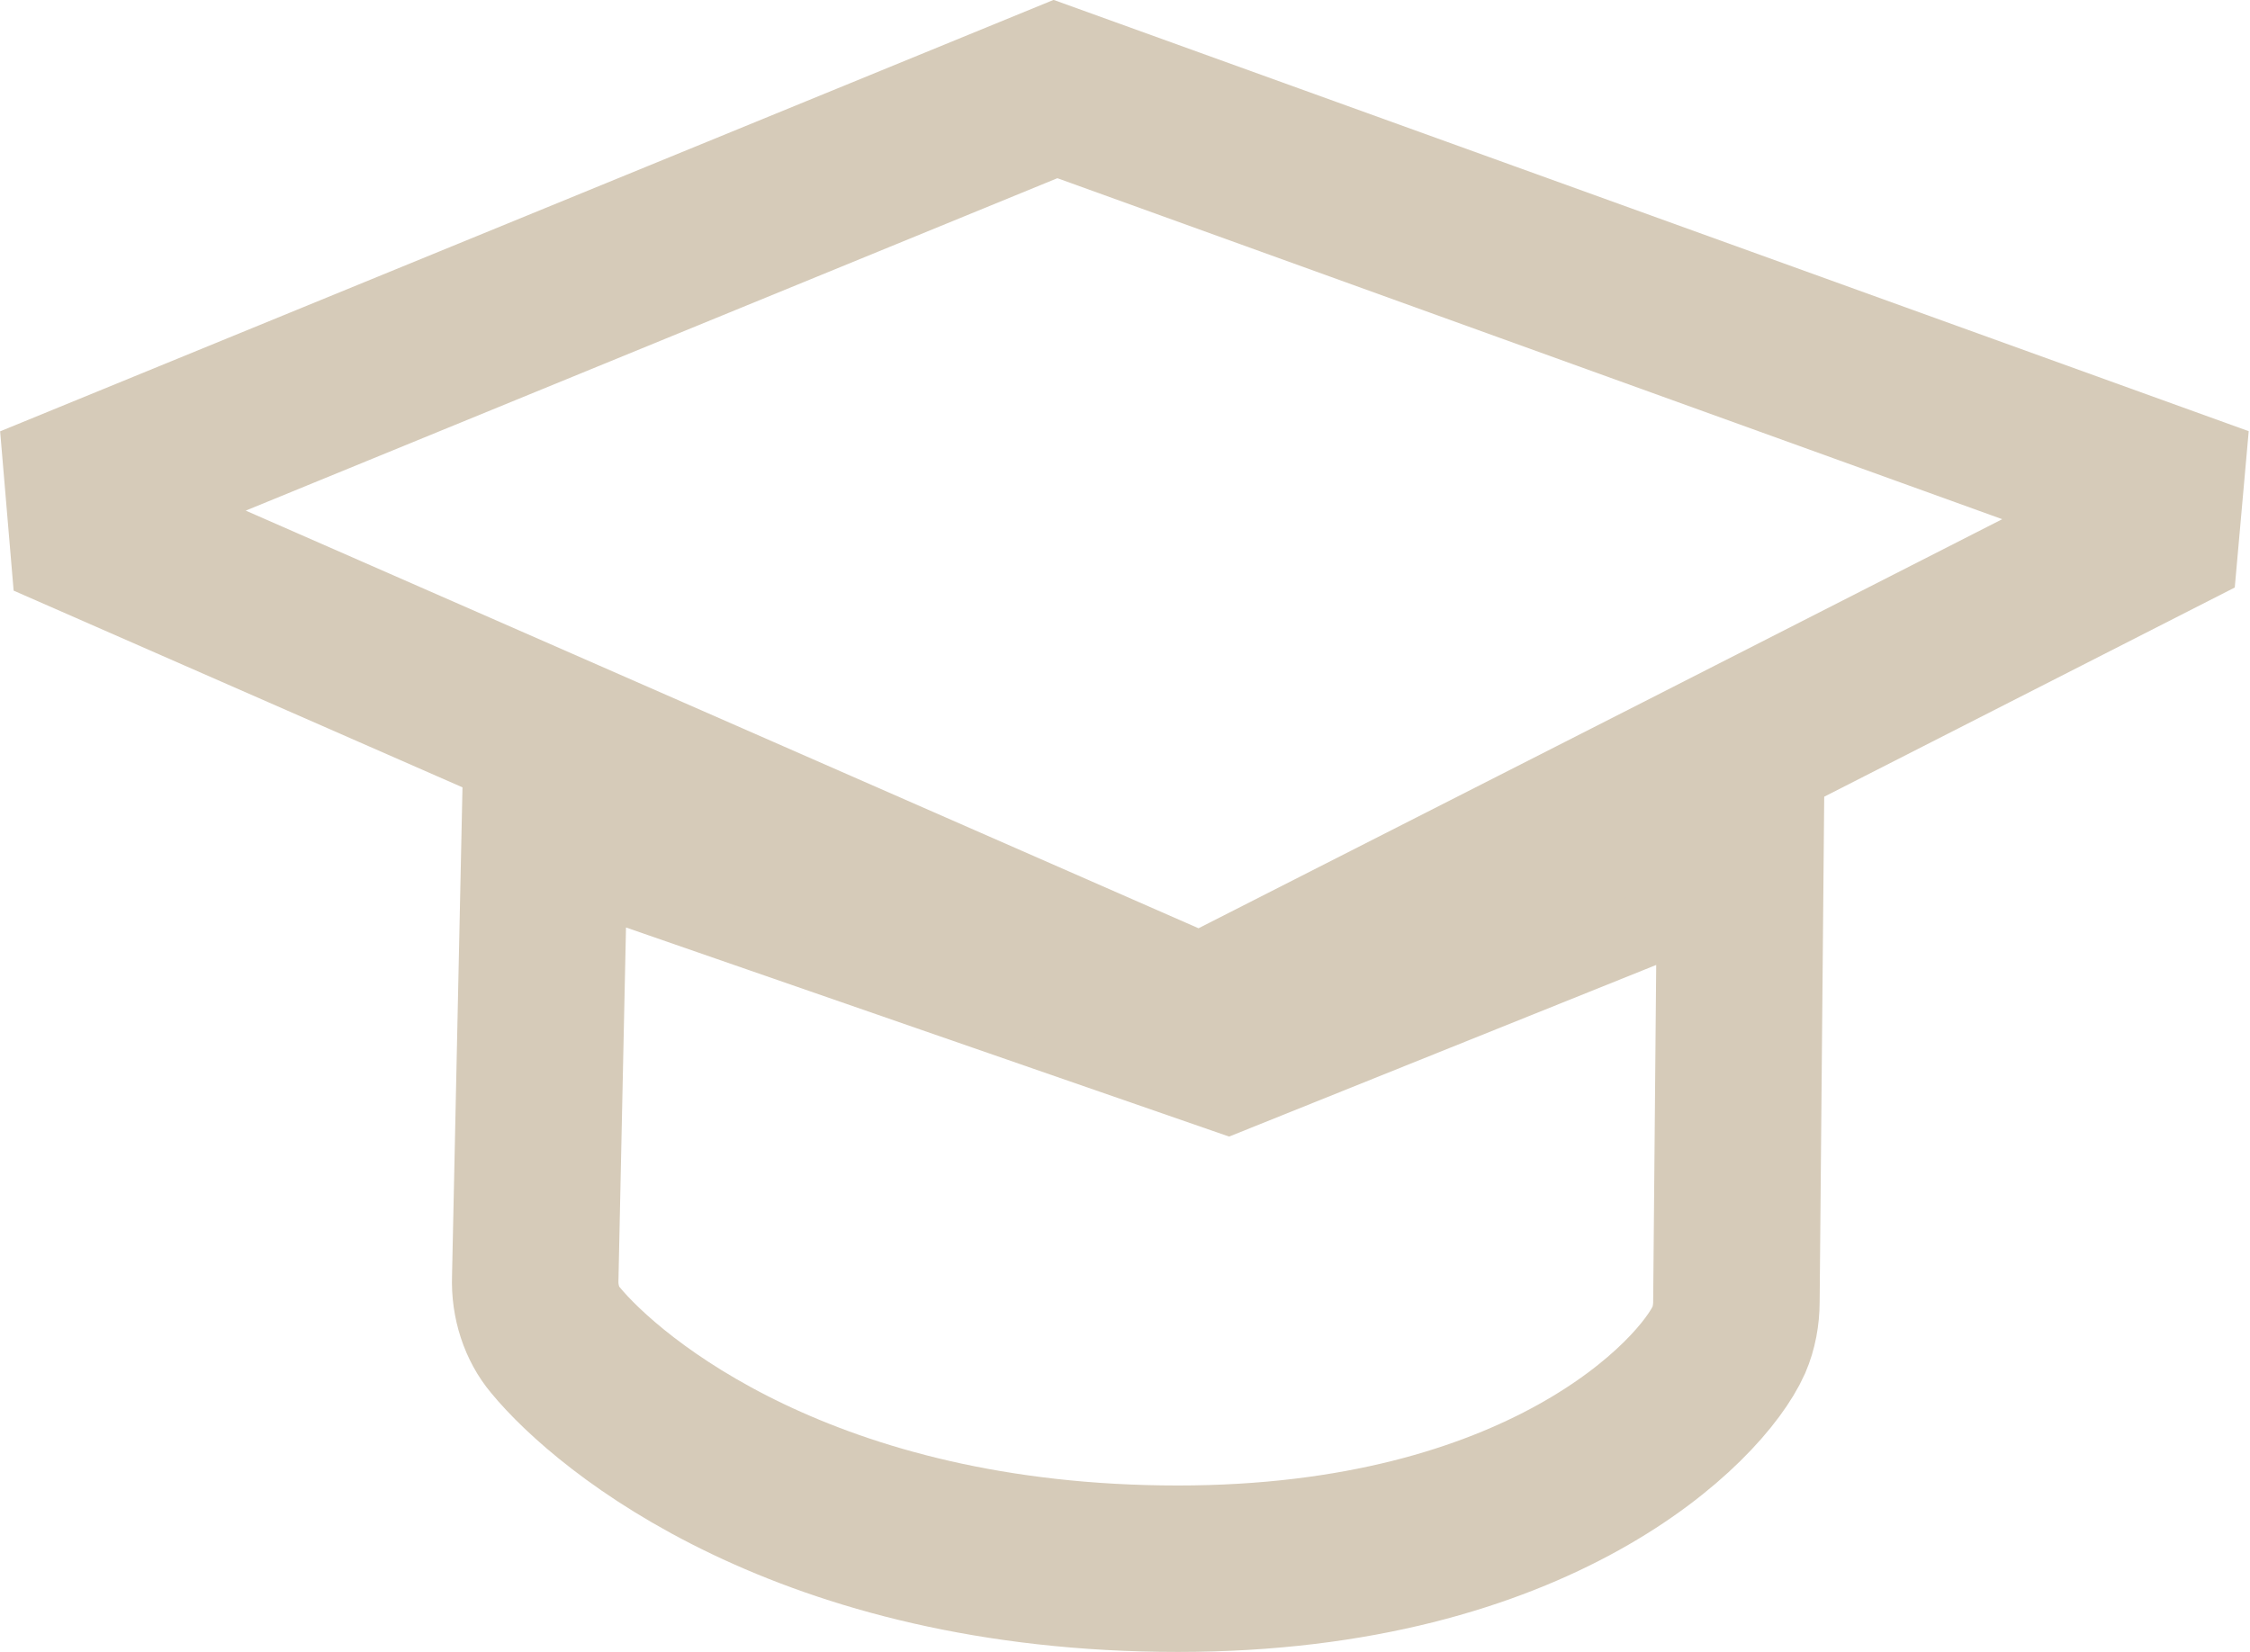 <?xml version="1.0" encoding="utf-8"?>
<!-- Generator: Adobe Illustrator 24.0.1, SVG Export Plug-In . SVG Version: 6.00 Build 0)  -->
<svg version="1.1" id="Capa_1" xmlns="http://www.w3.org/2000/svg" xmlns:xlink="http://www.w3.org/1999/xlink" x="0px" y="0px"
	 viewBox="0 0 27.03 19.85" style="enable-background:new 0 0 27.03 19.85;" xml:space="preserve">
<style type="text/css">
	.st0{fill:#FFFFFF;}
	.st1{fill:#D6CBB9;}
	.st2{fill:none;stroke:#FFFFFF;stroke-width:2;stroke-miterlimit:10;}
	.st3{fill:#D90024;}
	.st4{fill:none;stroke:#FFFFFF;stroke-width:3;stroke-linecap:round;stroke-linejoin:round;stroke-miterlimit:10;}
	.st5{fill:none;stroke:#FFFFFF;stroke-width:0.648;stroke-linecap:round;stroke-linejoin:round;stroke-miterlimit:10;}
	.st6{fill:#F9F9F9;}
	.st7{fill:#E8E8E8;}
	.st8{fill:none;stroke:#FBDD65;stroke-width:2;stroke-miterlimit:10;}
	.st9{fill:#FBDD65;}
	.st10{fill:none;stroke:#4CC3A2;stroke-width:3;stroke-linecap:round;stroke-linejoin:round;stroke-miterlimit:10;}
	.st11{clip-path:url(#SVGID_2_);}
	.st12{fill:#727272;}
	.st13{fill:none;stroke:#D6CBB9;stroke-width:2;stroke-miterlimit:10;}
	.st14{fill:#D3264B;}
	.st15{fill:#757575;}
	.st16{fill:#6B9DBF;}
	.st17{fill:#88BDDA;}
	.st18{fill:#F2F7FB;stroke:#C4C4C4;stroke-linecap:round;stroke-linejoin:round;stroke-miterlimit:10;stroke-dasharray:12;}
	.st19{fill:#C6C6C6;}
	.st20{opacity:0.31;fill:#494949;}
	.st21{fill:none;stroke:#88BDDA;stroke-width:3;stroke-linecap:round;stroke-linejoin:round;stroke-miterlimit:10;}
	.st22{fill:none;stroke:#C1C1C1;stroke-miterlimit:10;}
	.st23{fill:none;stroke:#C1C1C1;stroke-width:2;stroke-miterlimit:10;}
	.st24{fill:none;stroke:#FFFFFF;stroke-width:0.96;stroke-miterlimit:10;}
	.st25{fill:none;stroke:#88BDDA;stroke-width:5;stroke-linecap:round;stroke-linejoin:round;stroke-miterlimit:10;}
	.st26{fill:none;stroke:#A8A8A8;stroke-miterlimit:10;}
	.st27{fill:#EFEFEF;}
	.st28{fill:#F9F9F9;stroke:#D1D1D1;stroke-miterlimit:10;}
	.st29{fill:#FFFFFF;stroke:#D1D1D1;stroke-miterlimit:10;}
	.st30{fill:none;stroke:#828282;stroke-width:1.593;stroke-linecap:round;stroke-linejoin:round;stroke-miterlimit:10;}
	.st31{fill:none;stroke:#4562CC;stroke-miterlimit:10;}
	.st32{fill:none;stroke:#4562CC;stroke-width:3.193;stroke-linecap:round;stroke-linejoin:round;stroke-miterlimit:10;}
	.st33{opacity:0.22;}
	.st34{opacity:0.3;}
	.st35{fill:#1C1C1B;}
	.st36{fill:#B4B4B4;}
	.st37{fill:#3C3C3A;}
	.st38{fill:#707070;}
	.st39{fill:none;stroke:#325975;stroke-width:3.3;stroke-linecap:round;stroke-linejoin:round;stroke-miterlimit:10;}
	.st40{fill:#F29BB4;}
	.st41{fill:#EF82A2;}
	.st42{fill:none;stroke:#325975;stroke-width:2.75;stroke-linecap:round;stroke-linejoin:round;stroke-miterlimit:10;}
	.st43{fill:#F7C3D2;}
	.st44{fill:none;stroke:#CECECE;stroke-miterlimit:10;}
	.st45{clip-path:url(#SVGID_4_);fill:#B5BEC9;}
	.st46{clip-path:url(#SVGID_4_);fill:#D90024;}
	.st47{clip-path:url(#SVGID_6_);fill:#B5BEC9;}
	.st48{clip-path:url(#SVGID_6_);fill:#D90024;}
</style>
<g>
	<g>
		<path class="st13" d="M6.55,9.75L6.55,9.75l-0.12,5.61c-0.01,0.28,0.08,0.55,0.24,0.74c0.65,0.79,3.02,2.75,7.48,2.75
			c4.34,0,6.29-2.01,6.62-2.75c0.06-0.14,0.09-0.3,0.09-0.46l0.05-5.53l0,0l-6.17,2.48h0L6.55,9.75z"/>
		<polygon class="st13" points="25.95,5.86 12.68,1.07 12.68,1.07 1.06,5.83 1.06,5.83 1.11,6.42 1.11,6.42 6.79,8.91 14.43,12.26 
			14.43,12.26 20.19,9.33 25.9,6.42 25.9,6.42 25.95,5.86 		"/>
	</g>
</g>
</svg>
